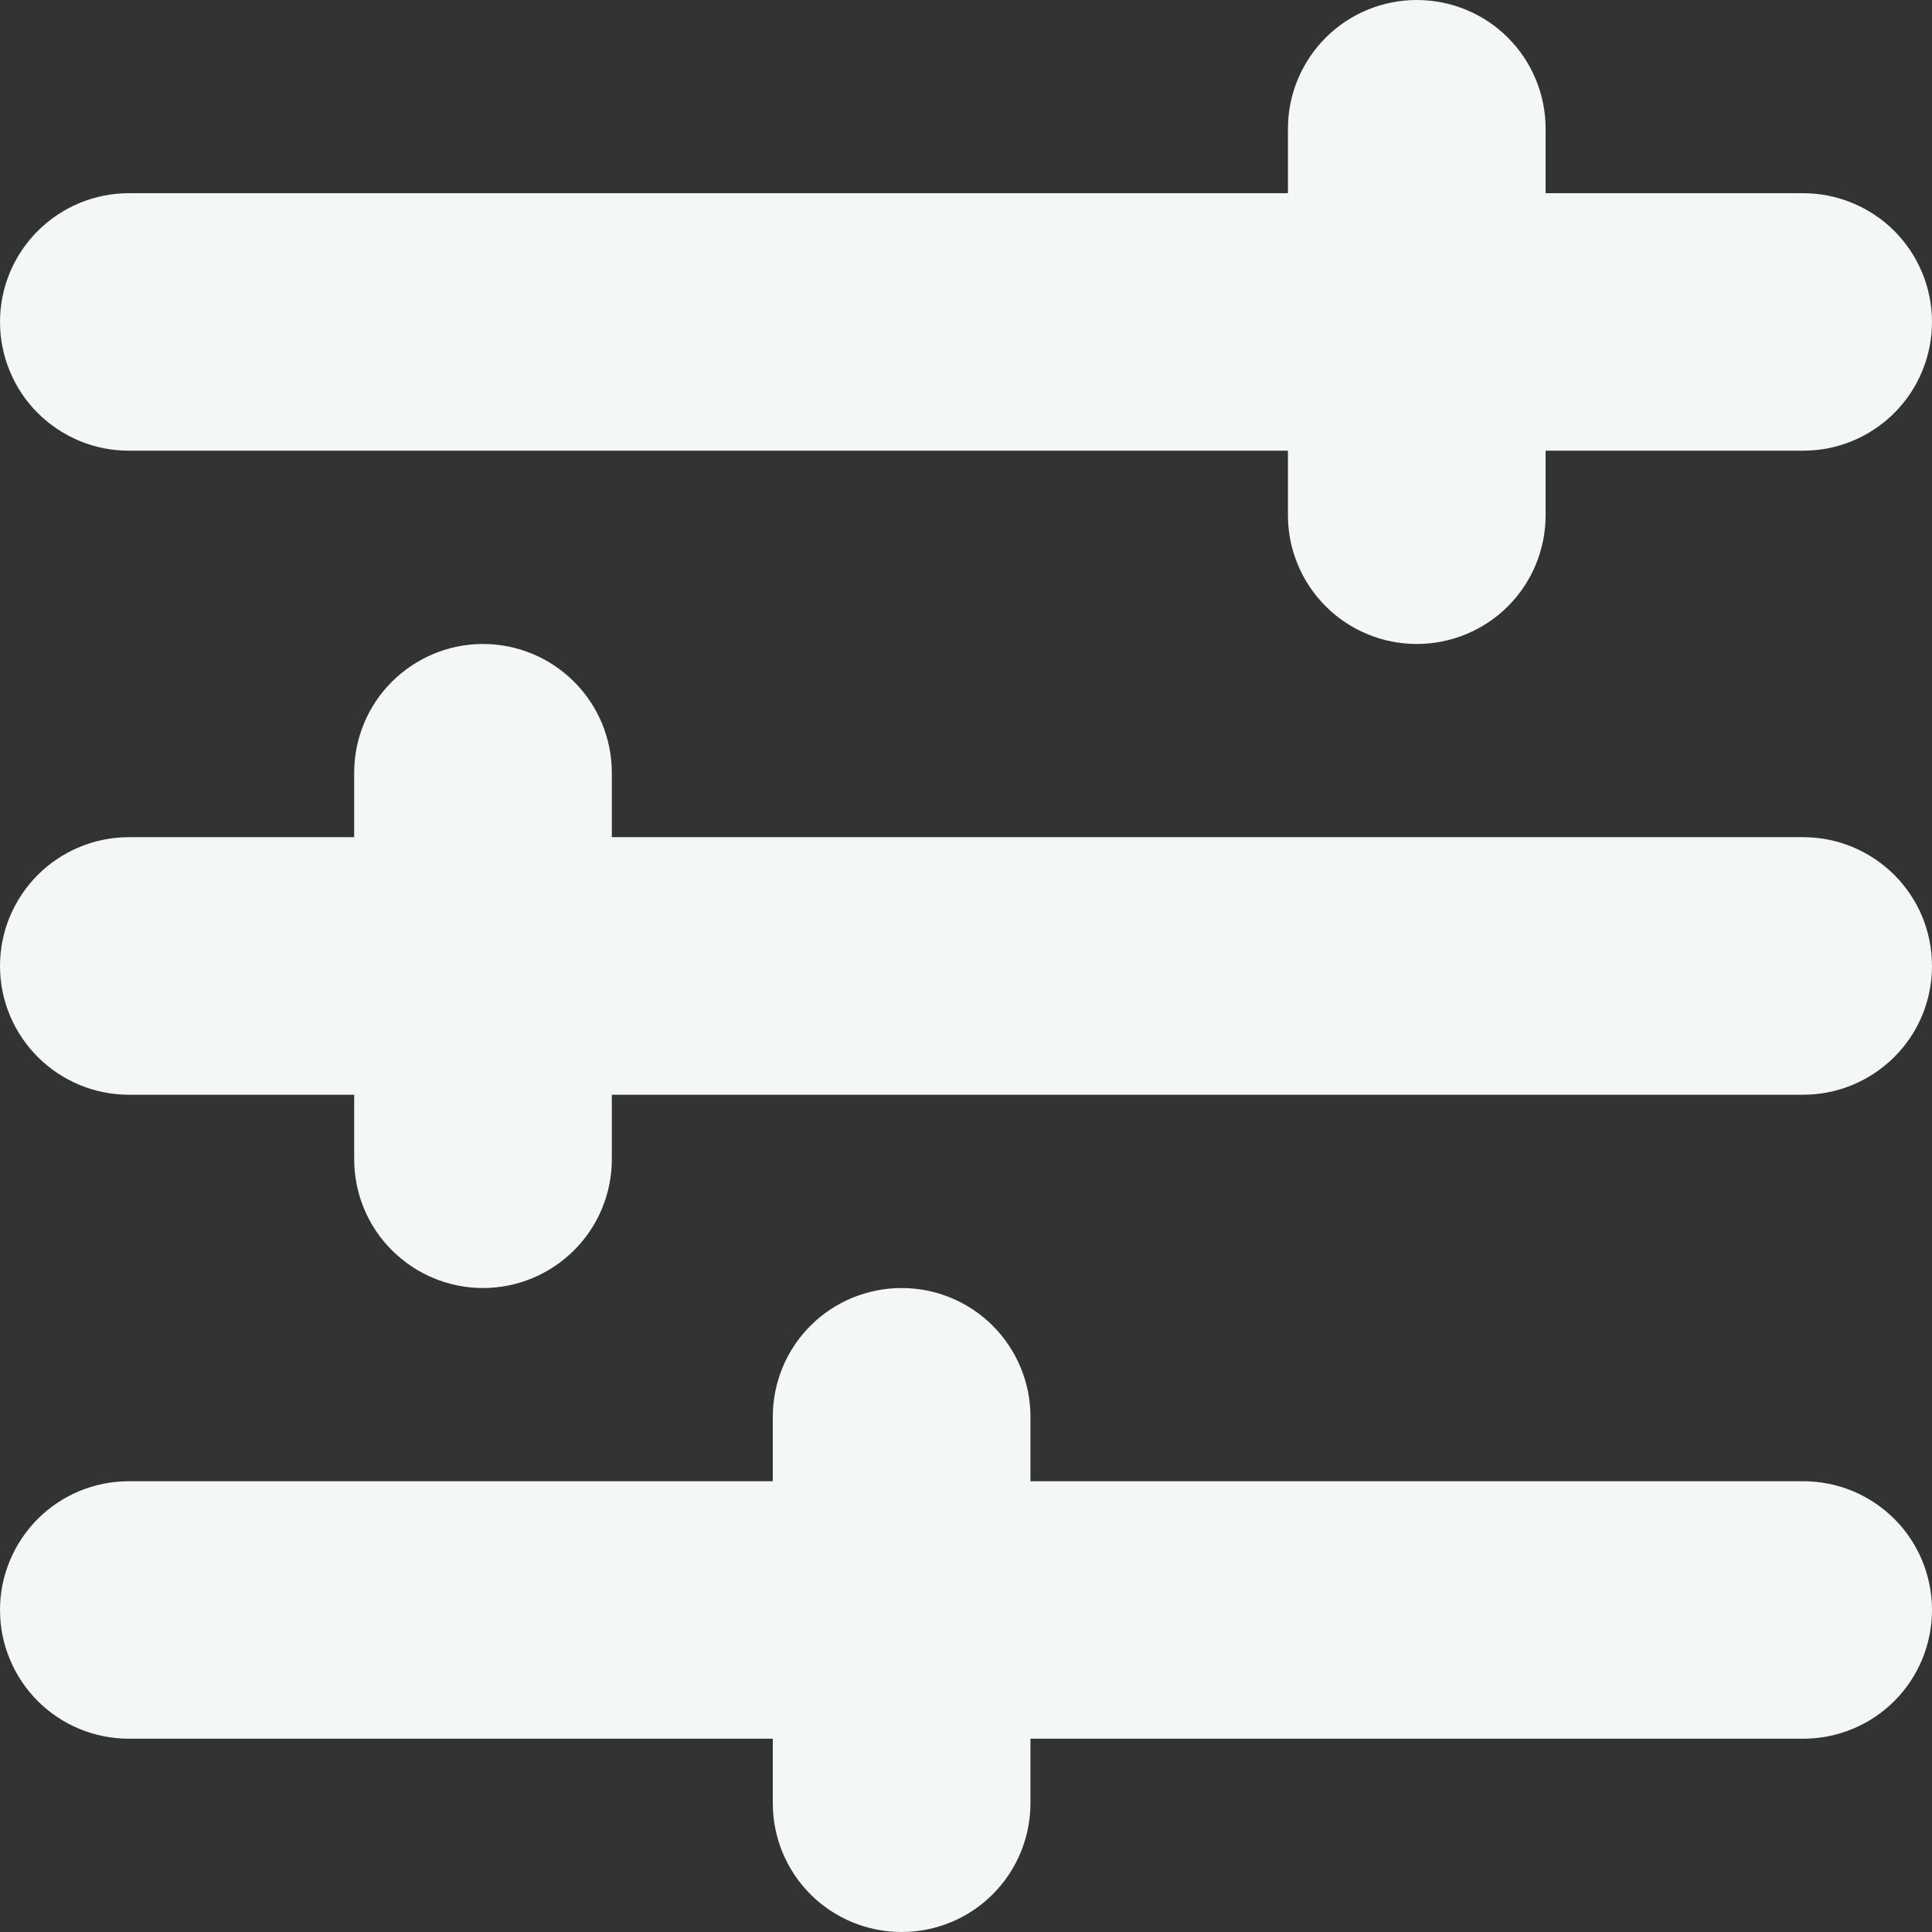 <svg width="22" height="22" viewBox="0 0 22 22" fill="none" xmlns="http://www.w3.org/2000/svg">
<rect x="0" y="0" width="22" height="22" fill="#333333" stroke="none"/>
<g clip-path="url(#clip0_625_1331)">
<path d="M16.133 0C15.744 4.63404e-06 15.371 0.154 15.096 0.429C14.821 0.704 14.666 1.077 14.666 1.466V2.2H1.467C1.078 2.2 0.705 2.355 0.43 2.63C0.155 2.904 1.54465e-05 3.277 0 3.666C-1.75971e-06 3.859 0.038 4.049 0.112 4.227C0.185 4.405 0.293 4.567 0.43 4.703C0.566 4.839 0.728 4.947 0.906 5.021C1.084 5.095 1.274 5.132 1.467 5.132H14.666V5.867C14.666 6.256 14.821 6.629 15.096 6.904C15.371 7.179 15.744 7.333 16.133 7.333C16.522 7.333 16.896 7.179 17.171 6.904C17.446 6.629 17.6 6.256 17.6 5.867V5.132H20.533C20.726 5.132 20.916 5.095 21.094 5.021C21.272 4.947 21.434 4.839 21.57 4.703C21.706 4.567 21.815 4.405 21.888 4.227C21.962 4.049 22 3.859 22 3.666C22 3.474 21.962 3.283 21.888 3.105C21.815 2.927 21.706 2.766 21.57 2.629C21.434 2.493 21.272 2.385 21.094 2.312C20.916 2.238 20.726 2.2 20.533 2.2H17.6V1.466C17.6 1.077 17.446 0.704 17.171 0.429C16.896 0.154 16.522 4.63404e-06 16.133 0ZM5.5 7.333C5.307 7.333 5.117 7.371 4.939 7.445C4.761 7.519 4.599 7.627 4.463 7.763C4.326 7.899 4.218 8.061 4.145 8.238C4.071 8.416 4.033 8.607 4.033 8.8V9.533H1.468C1.275 9.533 1.084 9.571 0.906 9.645C0.728 9.719 0.566 9.827 0.43 9.963C0.294 10.099 0.186 10.261 0.112 10.438C0.038 10.616 0 10.807 0 11C0 11.192 0.038 11.383 0.112 11.561C0.186 11.739 0.294 11.9 0.43 12.036C0.566 12.172 0.728 12.28 0.906 12.354C1.084 12.428 1.275 12.466 1.468 12.466H4.033V13.2C4.033 13.393 4.071 13.584 4.145 13.762C4.218 13.94 4.326 14.101 4.463 14.237C4.599 14.373 4.761 14.482 4.939 14.555C5.117 14.629 5.307 14.667 5.5 14.667C5.889 14.667 6.262 14.512 6.537 14.237C6.813 13.962 6.967 13.589 6.967 13.2V12.466H20.533C20.726 12.466 20.917 12.428 21.095 12.354C21.273 12.28 21.434 12.172 21.571 12.036C21.707 11.9 21.815 11.739 21.889 11.561C21.962 11.383 22 11.192 22 11C22 10.807 21.962 10.616 21.889 10.438C21.815 10.261 21.707 10.099 21.571 9.963C21.434 9.827 21.273 9.719 21.095 9.645C20.917 9.571 20.726 9.533 20.533 9.533H6.967V8.8C6.967 8.411 6.813 8.038 6.537 7.763C6.262 7.488 5.889 7.333 5.5 7.333ZM10.267 14.667C9.878 14.667 9.504 14.821 9.229 15.096C8.954 15.371 8.8 15.744 8.8 16.133V16.867H1.468C1.275 16.867 1.084 16.905 0.906 16.978C0.728 17.052 0.566 17.16 0.43 17.296C0.294 17.432 0.186 17.594 0.112 17.772C0.038 17.95 0 18.14 0 18.333C0 18.722 0.155 19.095 0.43 19.37C0.705 19.645 1.078 19.799 1.468 19.799H8.8V20.534C8.8 20.923 8.954 21.296 9.229 21.571C9.504 21.846 9.878 22 10.267 22C10.656 22 11.029 21.846 11.304 21.571C11.579 21.296 11.734 20.923 11.734 20.534V19.799H20.533C20.922 19.799 21.296 19.645 21.571 19.37C21.846 19.095 22 18.722 22 18.333C22 18.14 21.962 17.95 21.889 17.772C21.815 17.594 21.707 17.432 21.571 17.296C21.434 17.16 21.273 17.052 21.095 16.978C20.917 16.905 20.726 16.867 20.533 16.867H11.734V16.133C11.734 15.744 11.579 15.371 11.304 15.096C11.029 14.821 10.656 14.667 10.267 14.667Z" fill="#F3F7F6"/>
</g>
<defs>
<clipPath id="clip0_625_1331">
<rect width="22" height="22" fill="white"/>
</clipPath>
</defs>
</svg>
